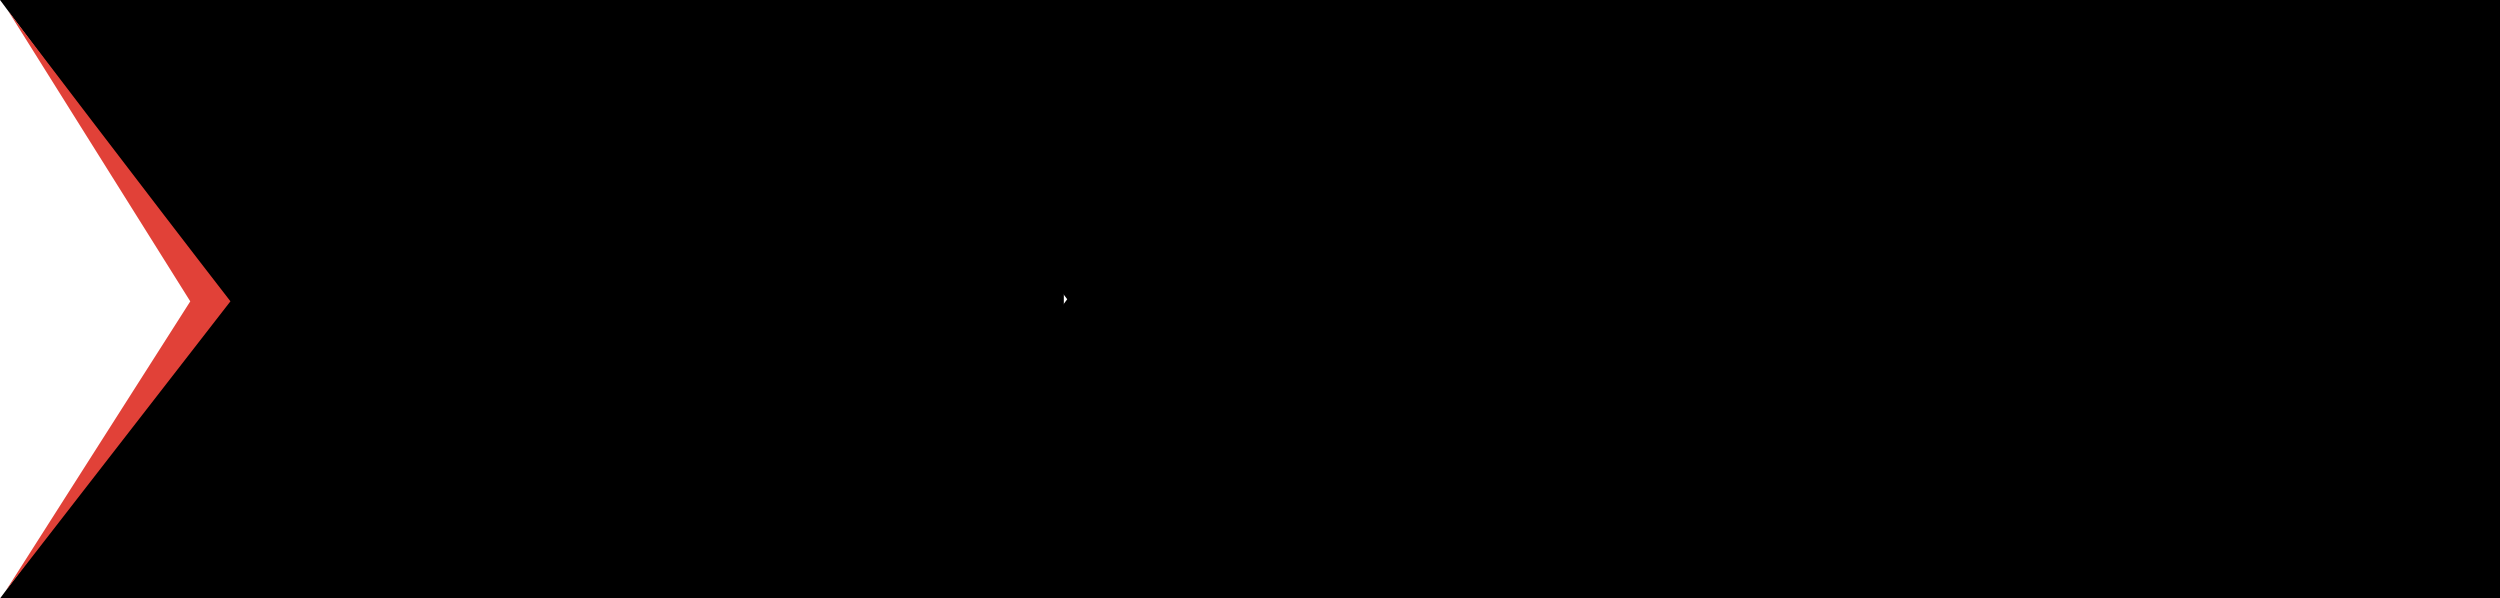 <?xml version="1.0" encoding="utf-8"?>
<!-- Generator: Adobe Illustrator 24.0.1, SVG Export Plug-In . SVG Version: 6.00 Build 0)  -->
<svg version="1.1" id="Layer_1" xmlns="http://www.w3.org/2000/svg" xmlns:xlink="http://www.w3.org/1999/xlink" x="0px" y="0px"
	 viewBox="0 0 4512 1080" style="enable-background:new 0 0 4512 1080;" xml:space="preserve">
<style type="text/css">
	.st0{fill:#E14138;}
</style>
<title>pageMask</title>
<polygon points="0,-0.1 402.1,540 0.1,1080 1920,1080 1920,-0.1 "/>
<polygon points="1524,0 1926.1,540.1 1524.1,1080.1 3444,1080.1 3444,0 "/>
<polygon points="2592,0 2994.1,540.1 2592.1,1080.1 4512,1080.1 4512,0 "/>
<path class="st0" d="M343.4,543.9L10.5,1066.1c0,0,270.2-348,405.4-522.3C280.3,369,14.9,20,14.9,20L343.4,543.9z"/>
</svg>
